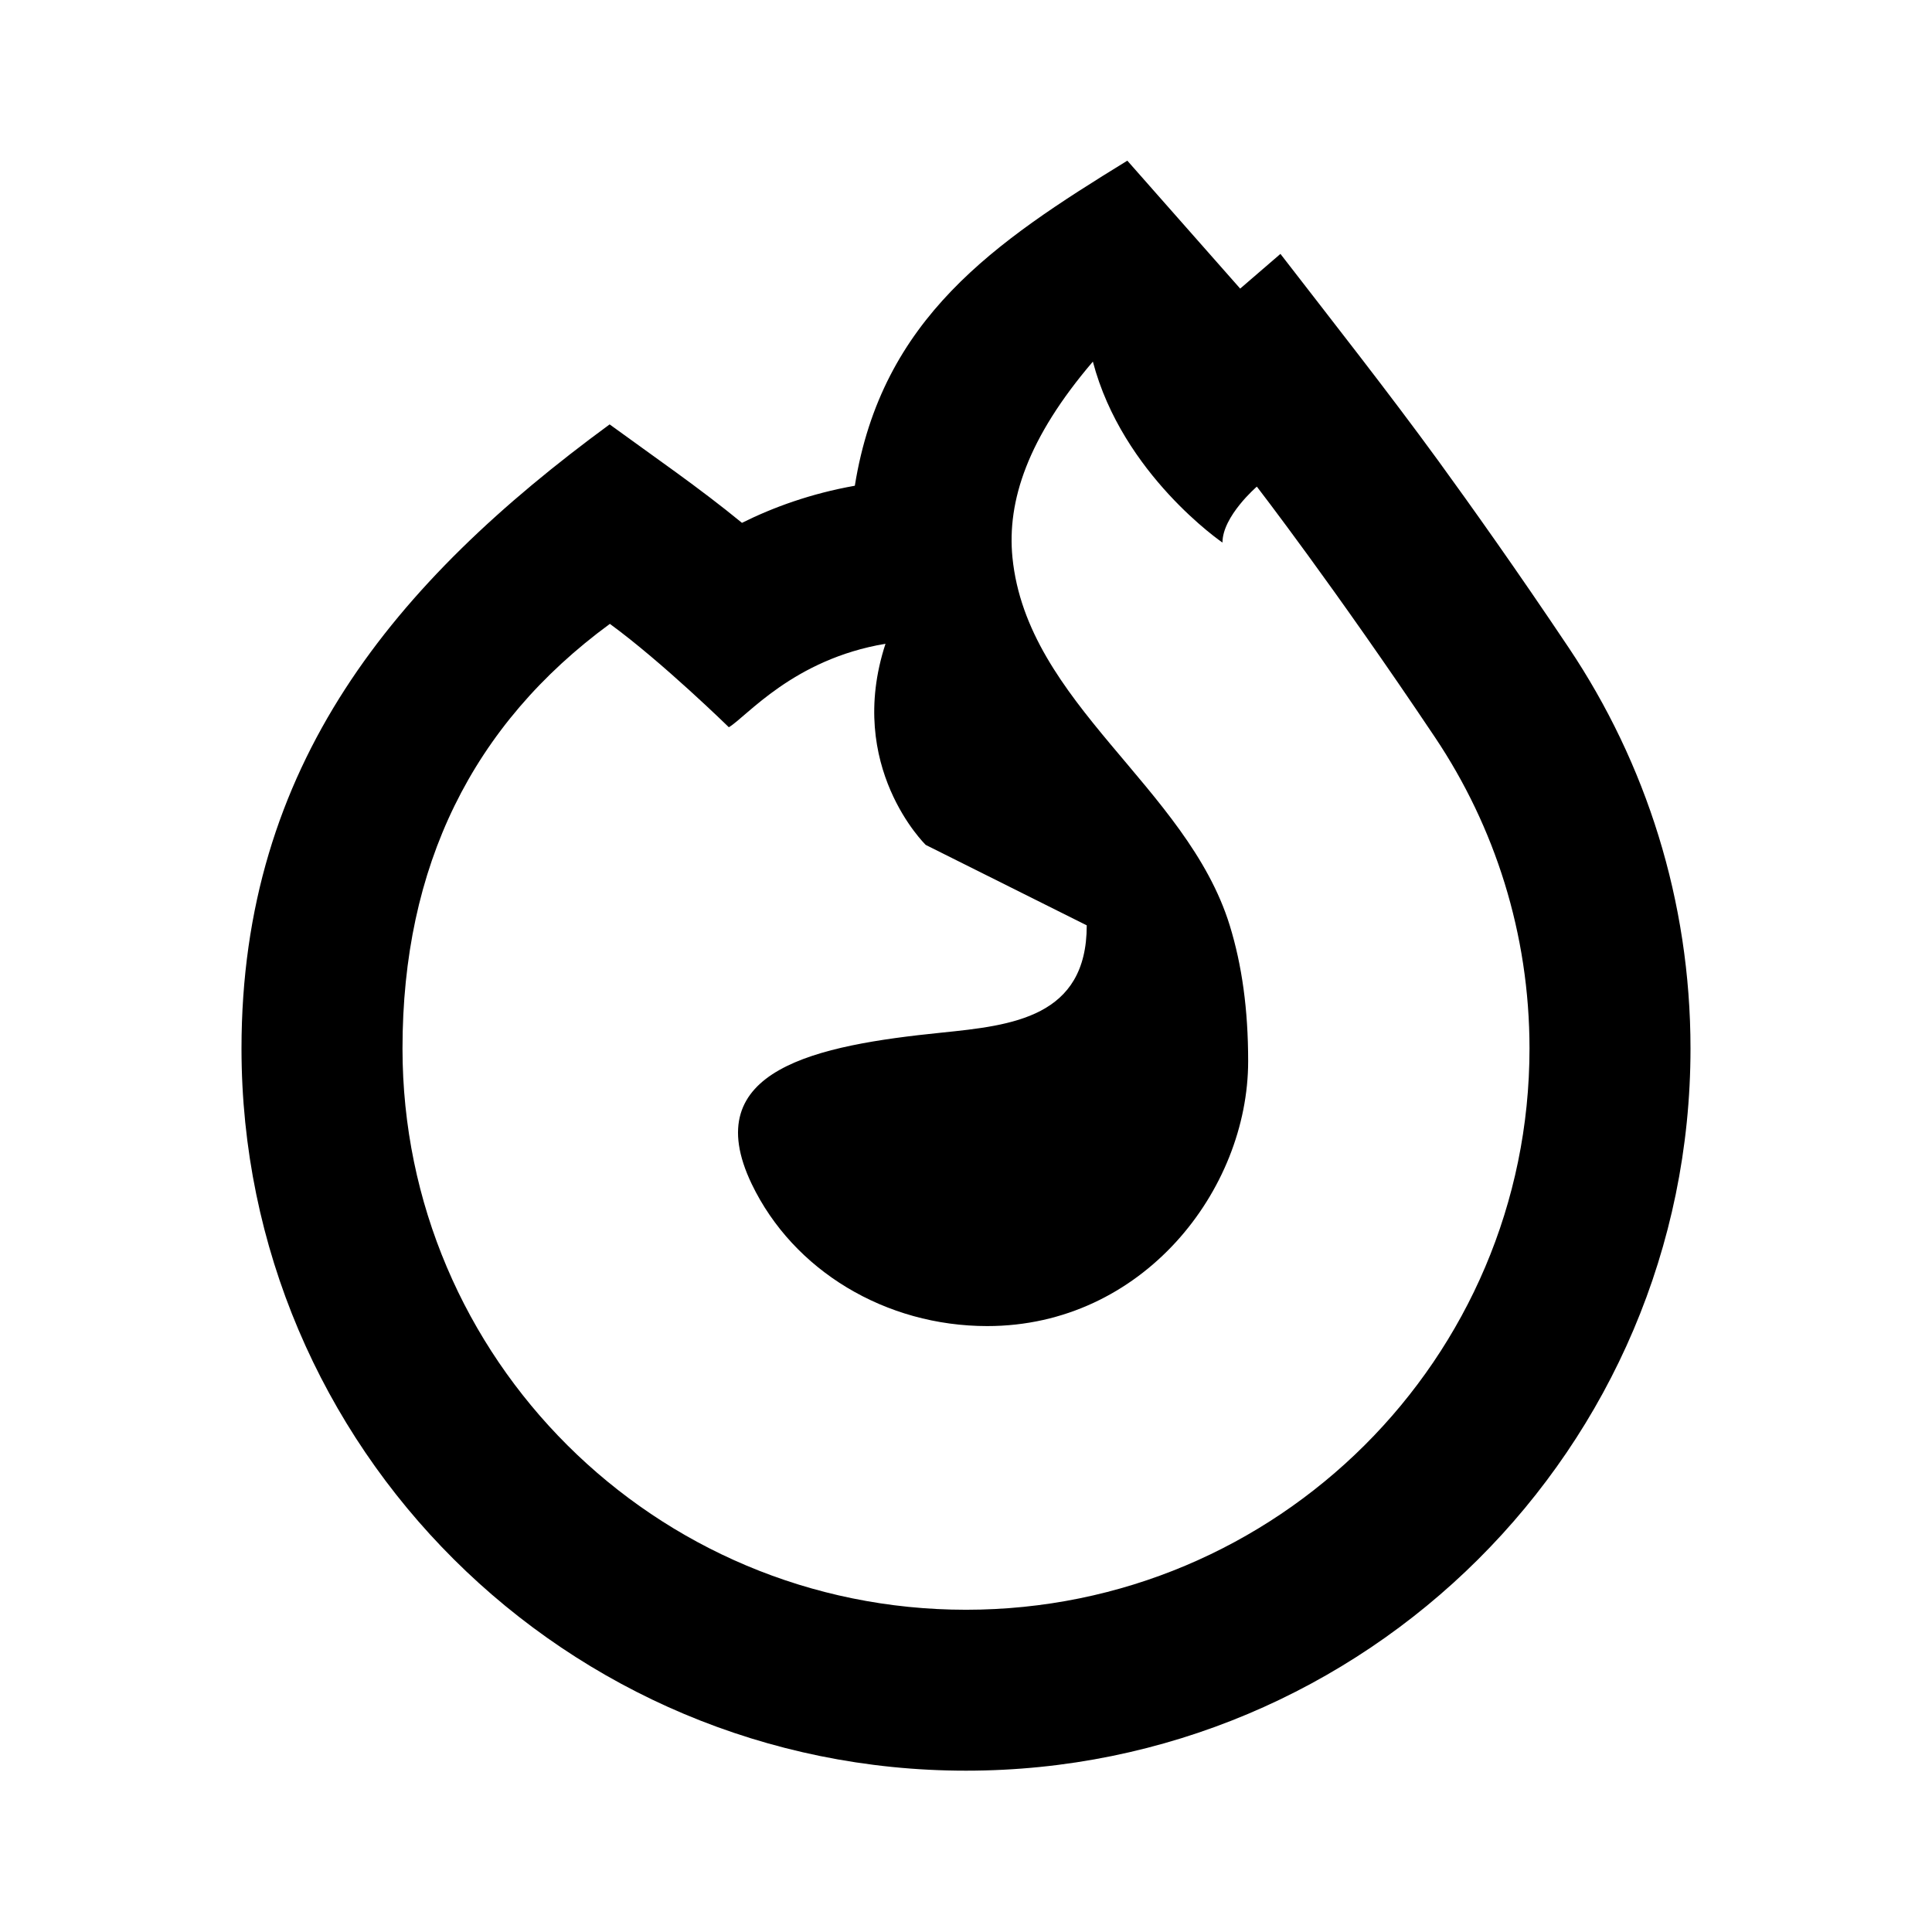 <svg width="24" height="24" viewBox="0 0 24 24" fill="none" xmlns="http://www.w3.org/2000/svg">
<path fill-rule="evenodd" clip-rule="evenodd" d="M15.186 6.74C15.186 6.74 13.944 5.894 13.576 4.492C12.766 5.44 12.508 6.224 12.577 6.925C12.758 8.739 14.745 9.776 15.276 11.495C15.428 11.989 15.505 12.537 15.505 13.183C15.505 14.785 14.194 16.473 12.264 16.473C11.003 16.473 9.856 15.786 9.338 14.708C8.655 13.283 10.149 12.985 11.694 12.828C12.576 12.738 13.5 12.638 13.5 11.495L11.5 10.496C11.5 10.496 10.5 9.525 11 7.997C9.852 8.189 9.273 8.905 9.054 9.034C9.054 9.034 8.226 8.224 7.576 7.75C5.867 9.003 5 10.759 5 13.025C5 16.876 8.134 19.997 12 19.997C15.866 19.997 19 16.876 19 13.025C19 11.597 18.568 10.268 17.828 9.162C16.573 7.288 15.613 6.045 15.613 6.045C15.613 6.045 15.186 6.412 15.186 6.74ZM15.906 3.154L15.406 3.585L14.004 1.996C12.356 3.009 10.954 3.95 10.619 6.034C10.073 6.131 9.607 6.301 9.217 6.495C8.69 6.062 8.124 5.674 7.573 5.272C4.903 7.23 3 9.504 3 13.025C3 17.987 7.036 21.996 12 21.996C16.964 21.996 21 17.987 21 13.025C21 11.188 20.444 9.475 19.49 8.05C18.846 7.088 18.276 6.287 17.867 5.724C17.232 4.853 16.565 4.007 15.906 3.154Z" fill="black"/>
</svg>
